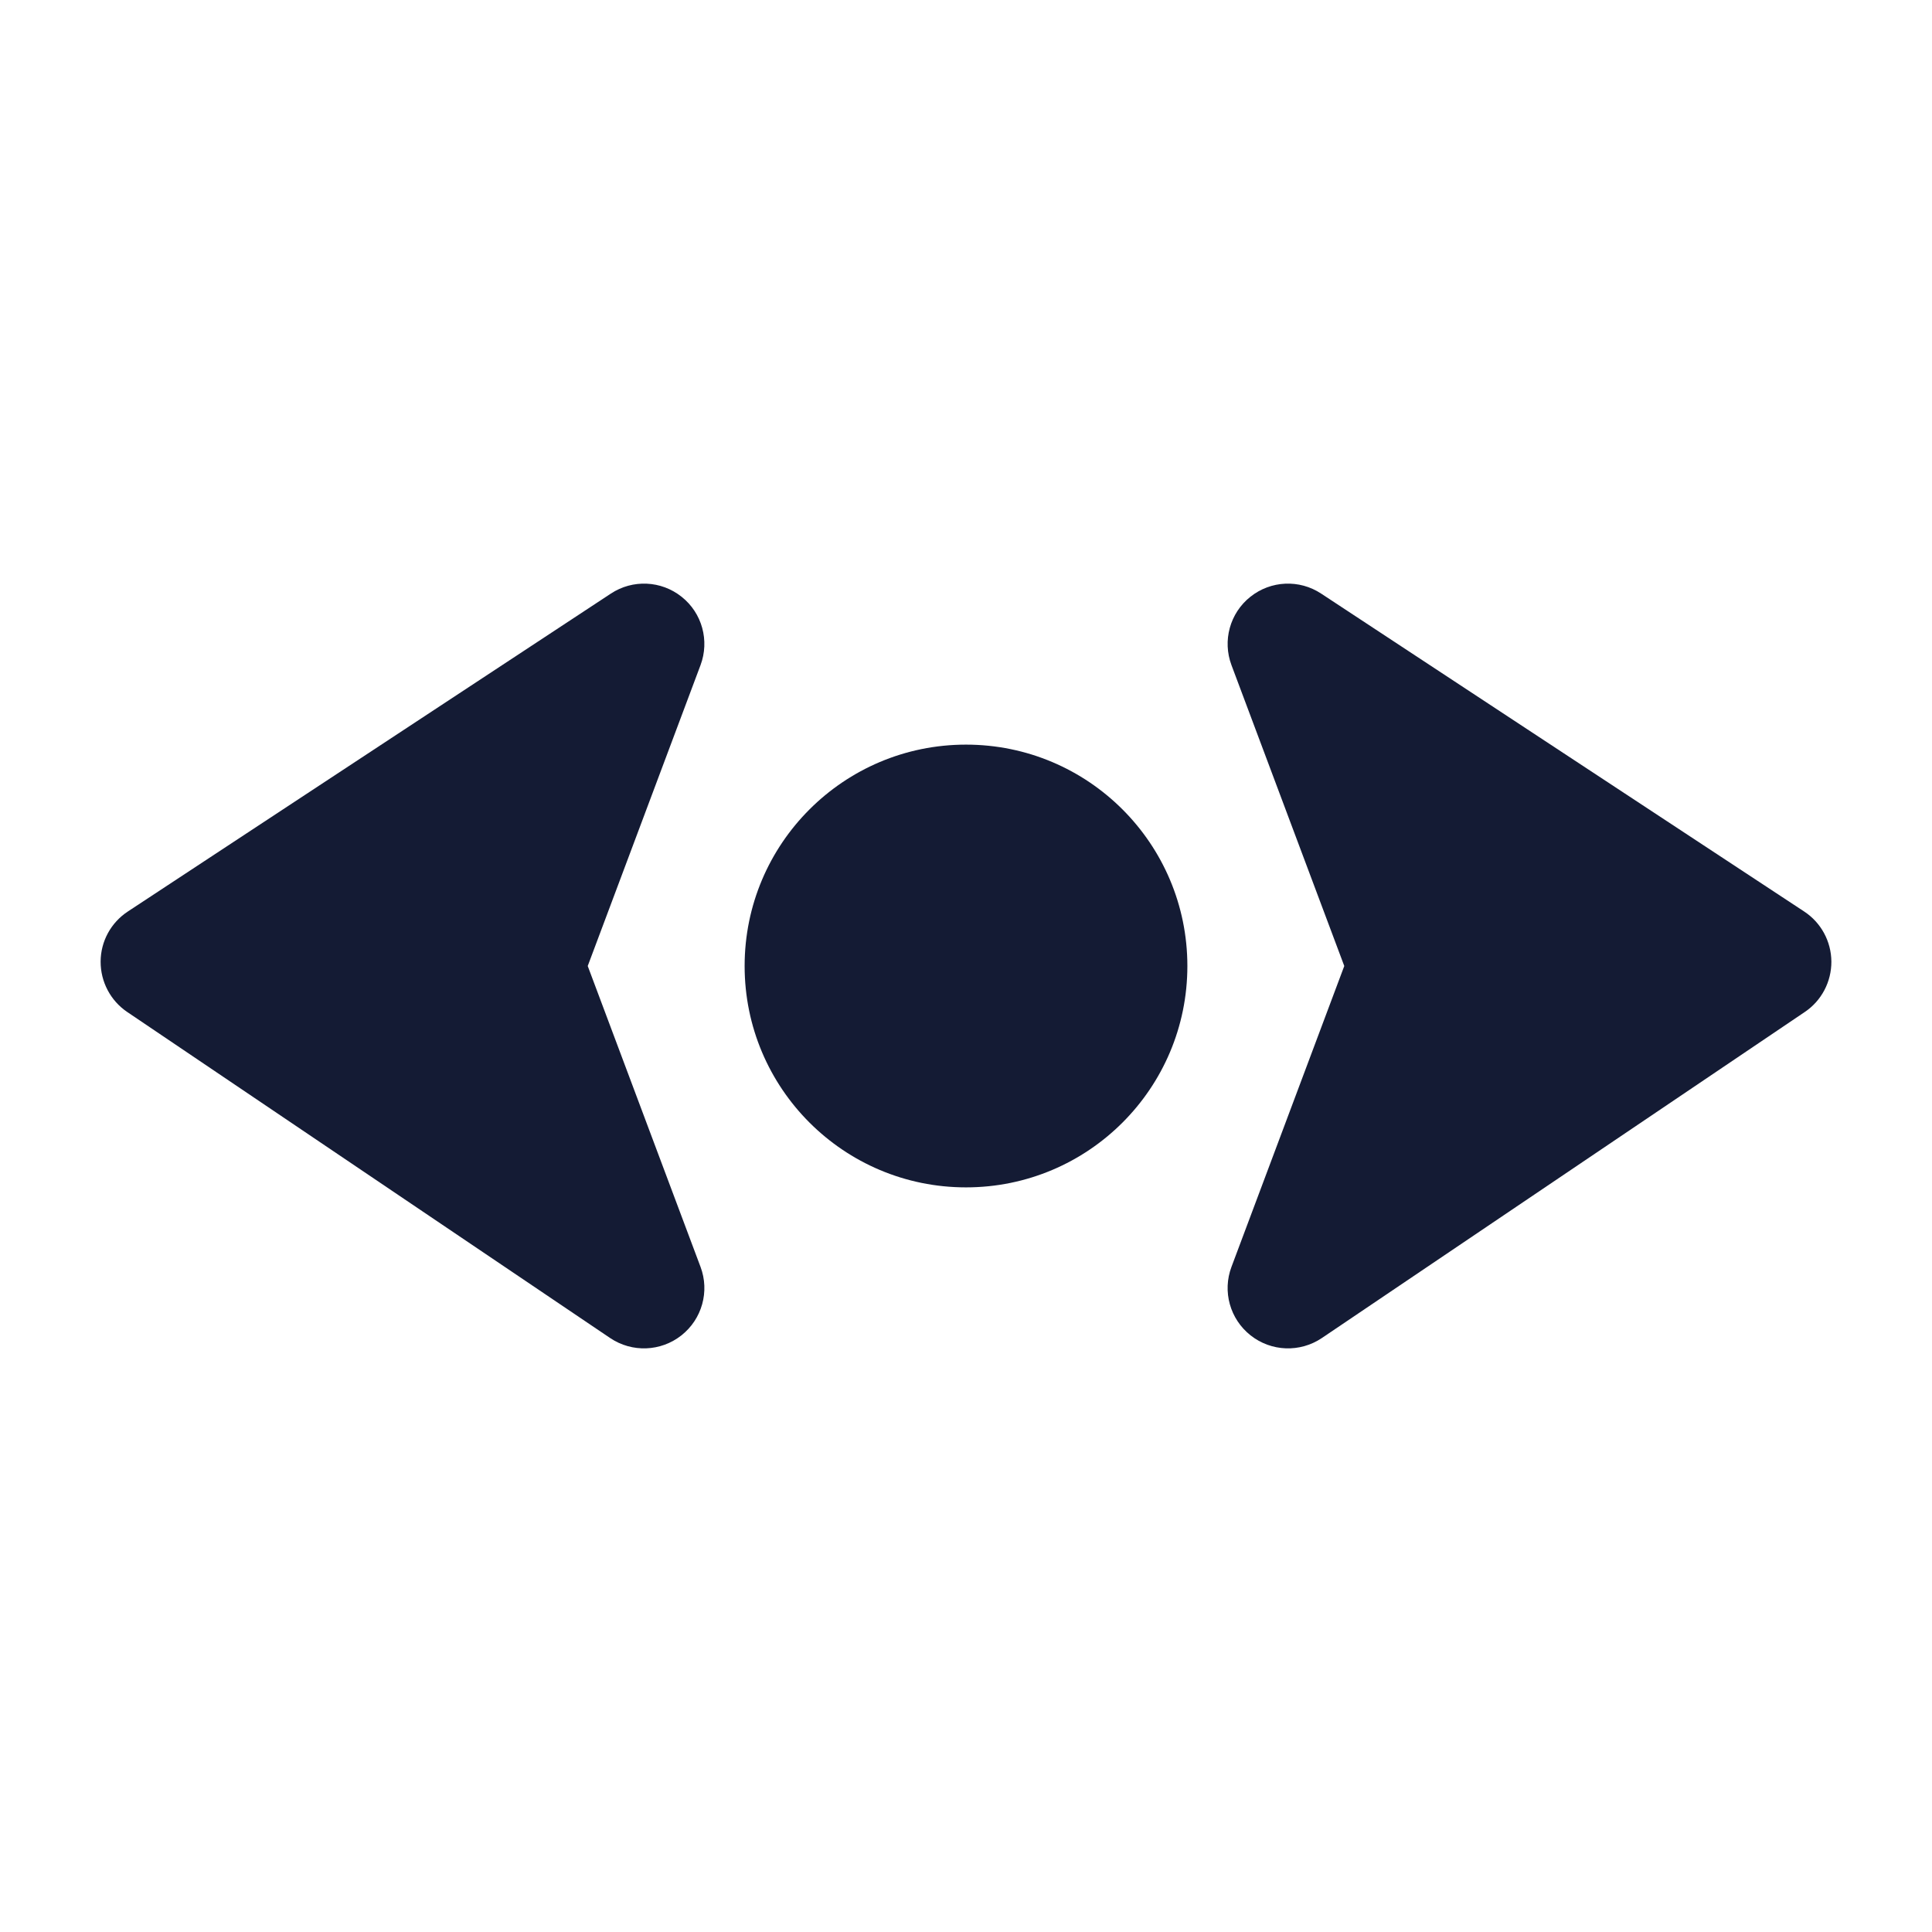 <svg width="24" height="24" viewBox="0 0 24 24" fill="none" xmlns="http://www.w3.org/2000/svg">
<path d="M9.25 12C9.25 10.481 10.481 9.25 12 9.25C13.519 9.25 14.75 10.481 14.75 12C14.75 13.519 13.519 14.75 12 14.75C10.481 14.75 9.25 13.519 9.25 12Z" fill="#141B34"/>
<path d="M15.532 7.414C15.786 7.211 16.141 7.195 16.412 7.374L22.412 11.323C22.622 11.461 22.748 11.694 22.75 11.945C22.751 12.196 22.628 12.431 22.42 12.571L16.42 16.622C16.149 16.804 15.792 16.791 15.536 16.589C15.279 16.387 15.183 16.042 15.298 15.737L16.699 12L15.298 8.263C15.184 7.959 15.278 7.616 15.532 7.414Z" fill="#141B34"/>
<path d="M8.468 7.414C8.722 7.616 8.816 7.959 8.702 8.263L7.301 12L8.702 15.737C8.817 16.042 8.721 16.387 8.464 16.589C8.208 16.791 7.851 16.804 7.58 16.622L1.58 12.571C1.373 12.431 1.249 12.196 1.25 11.945C1.251 11.694 1.378 11.461 1.588 11.323L7.588 7.374C7.859 7.195 8.214 7.211 8.468 7.414Z" fill="#141B34"/>
</svg>

